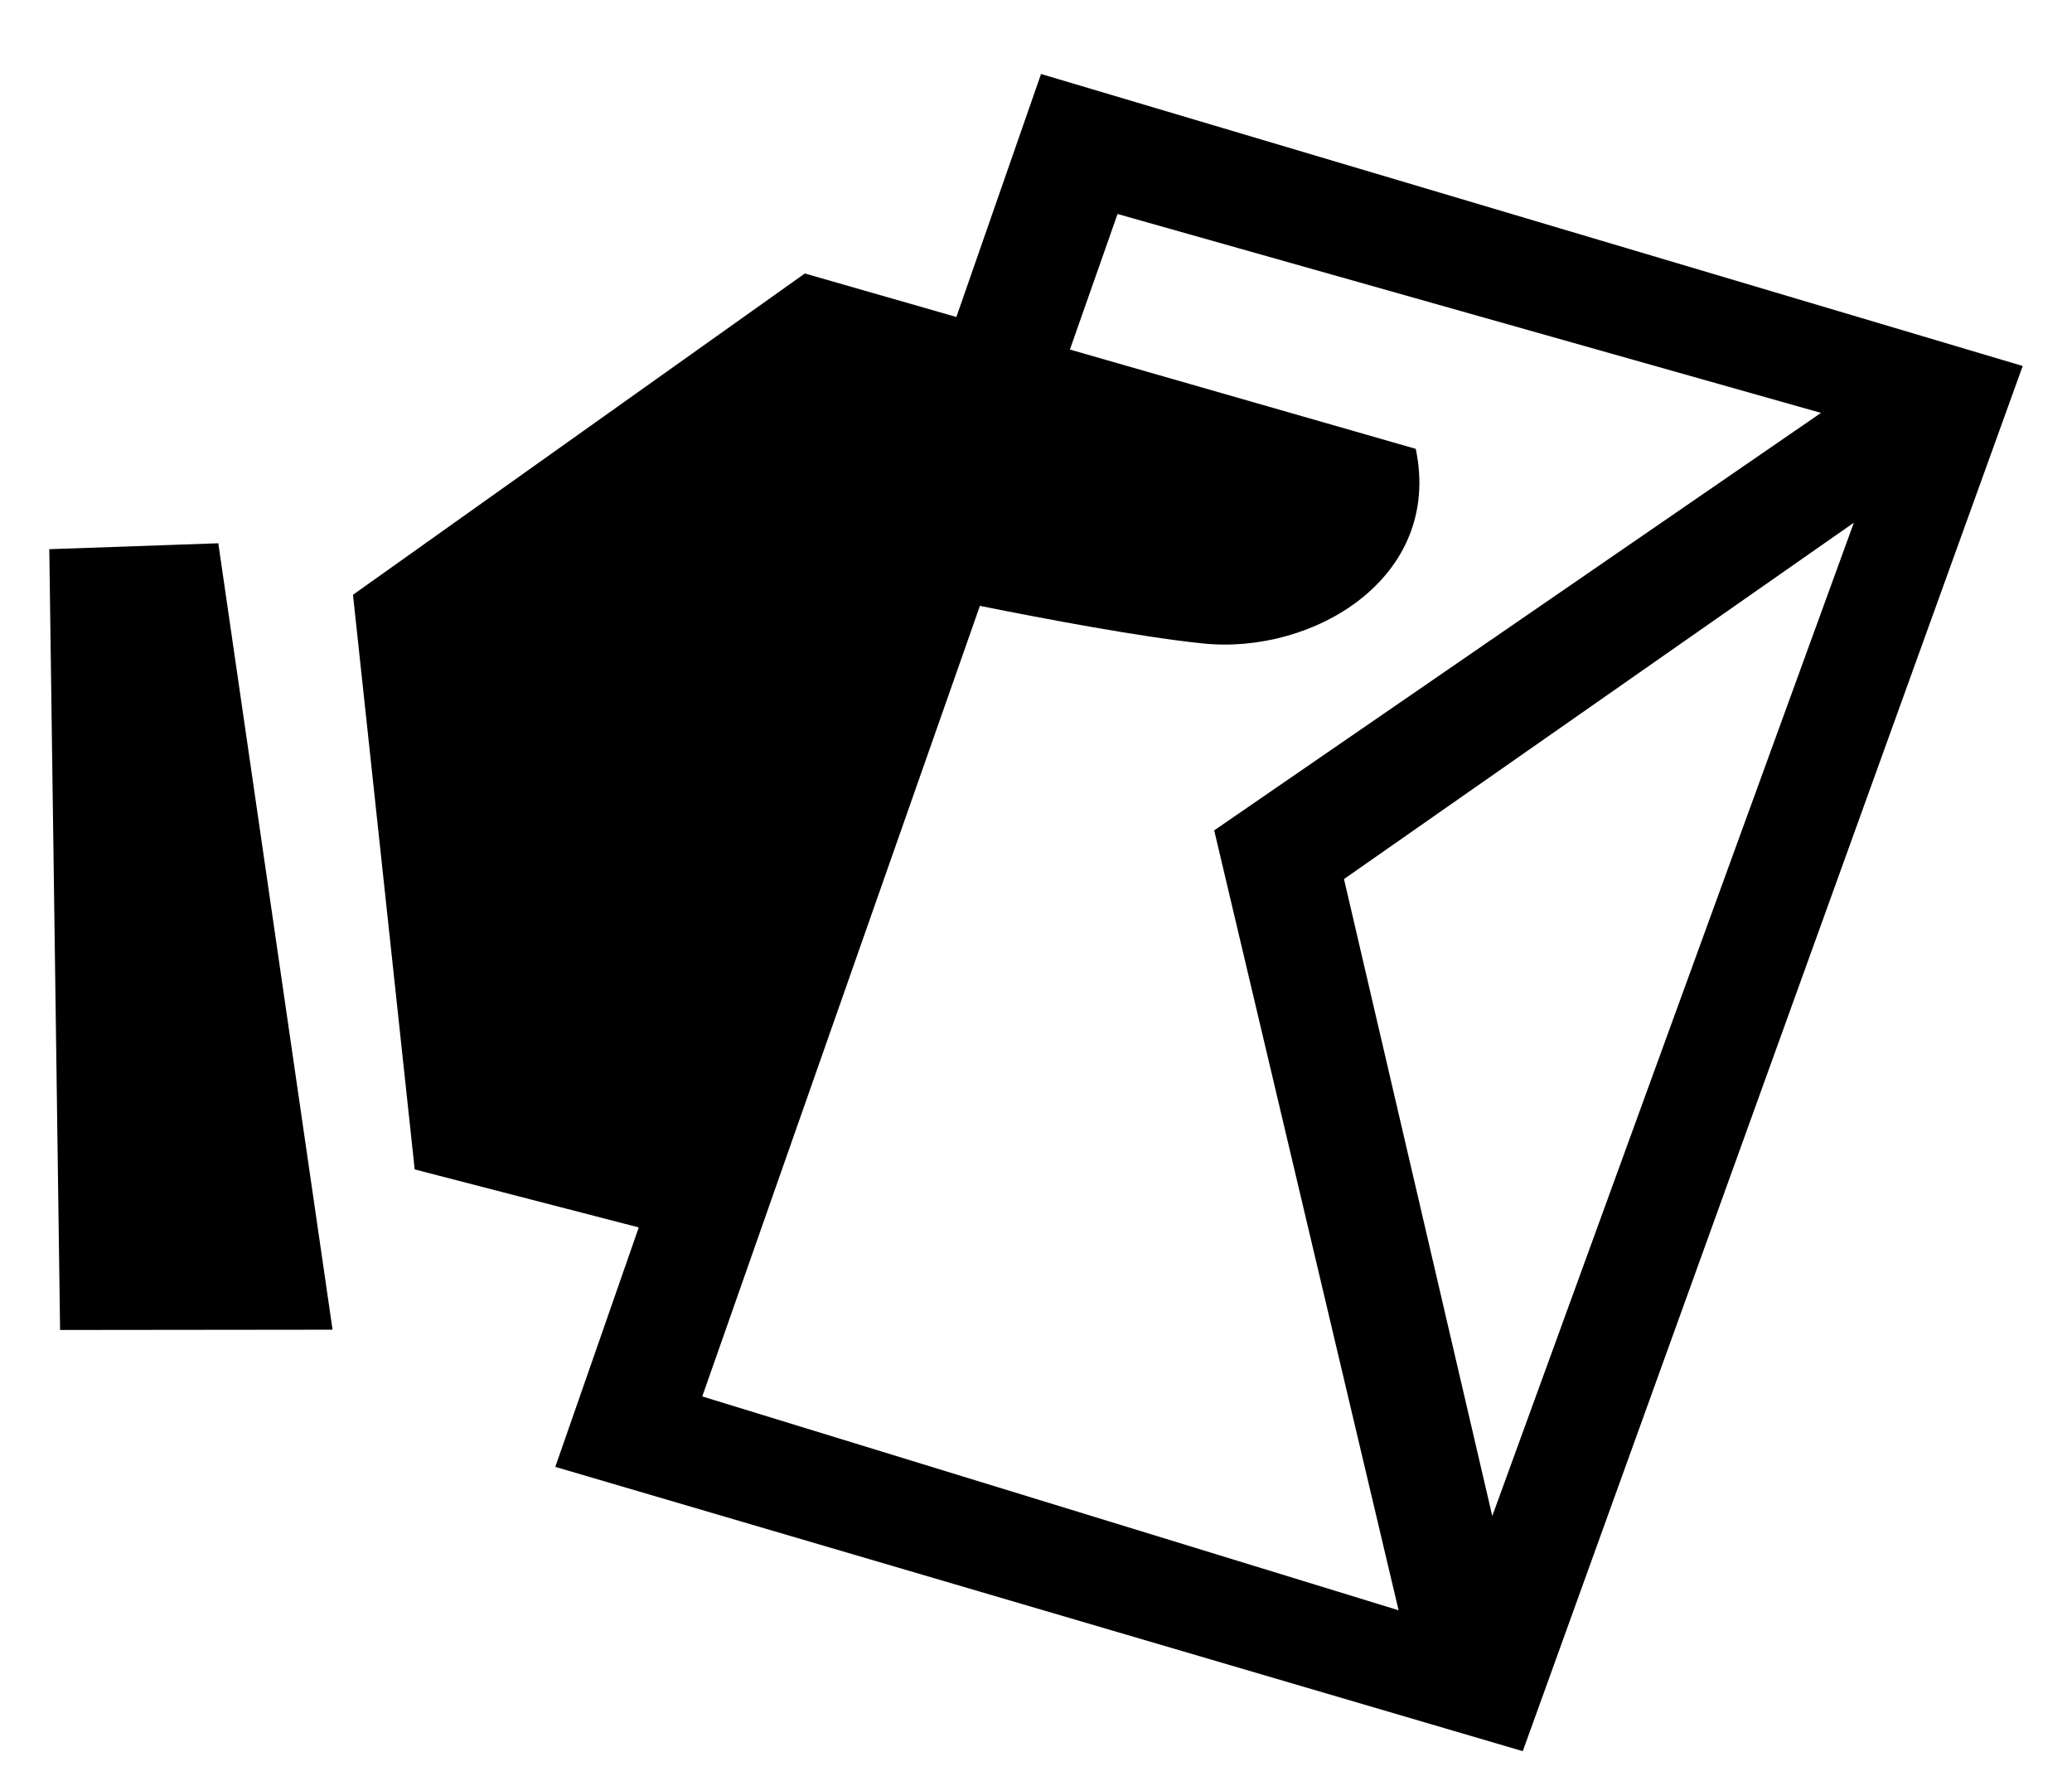 <svg width="14" height="12" viewBox="0 0 14 12" fill="none" xmlns="http://www.w3.org/2000/svg">
<path fill-rule="evenodd" clip-rule="evenodd" d="M10.289 11.833L3.752 9.912L4.316 8.294L2.802 7.902L2.385 4.019L5.438 1.848L6.462 2.142L7.034 0.5L13.667 2.473L10.289 11.833ZM12.526 3.532L9.081 5.94L10.083 10.244L12.526 3.532ZM7.551 1.446L7.229 2.362L9.566 3.033C9.749 3.908 8.869 4.425 8.129 4.348C7.715 4.306 7.055 4.181 6.621 4.094L4.745 9.436L9.45 10.881L8.204 5.611L12.304 2.79L7.551 1.446ZM0.333 3.711L1.475 3.671L2.247 8.985L0.406 8.987L0.333 3.711Z" fill="black"/>
</svg>

